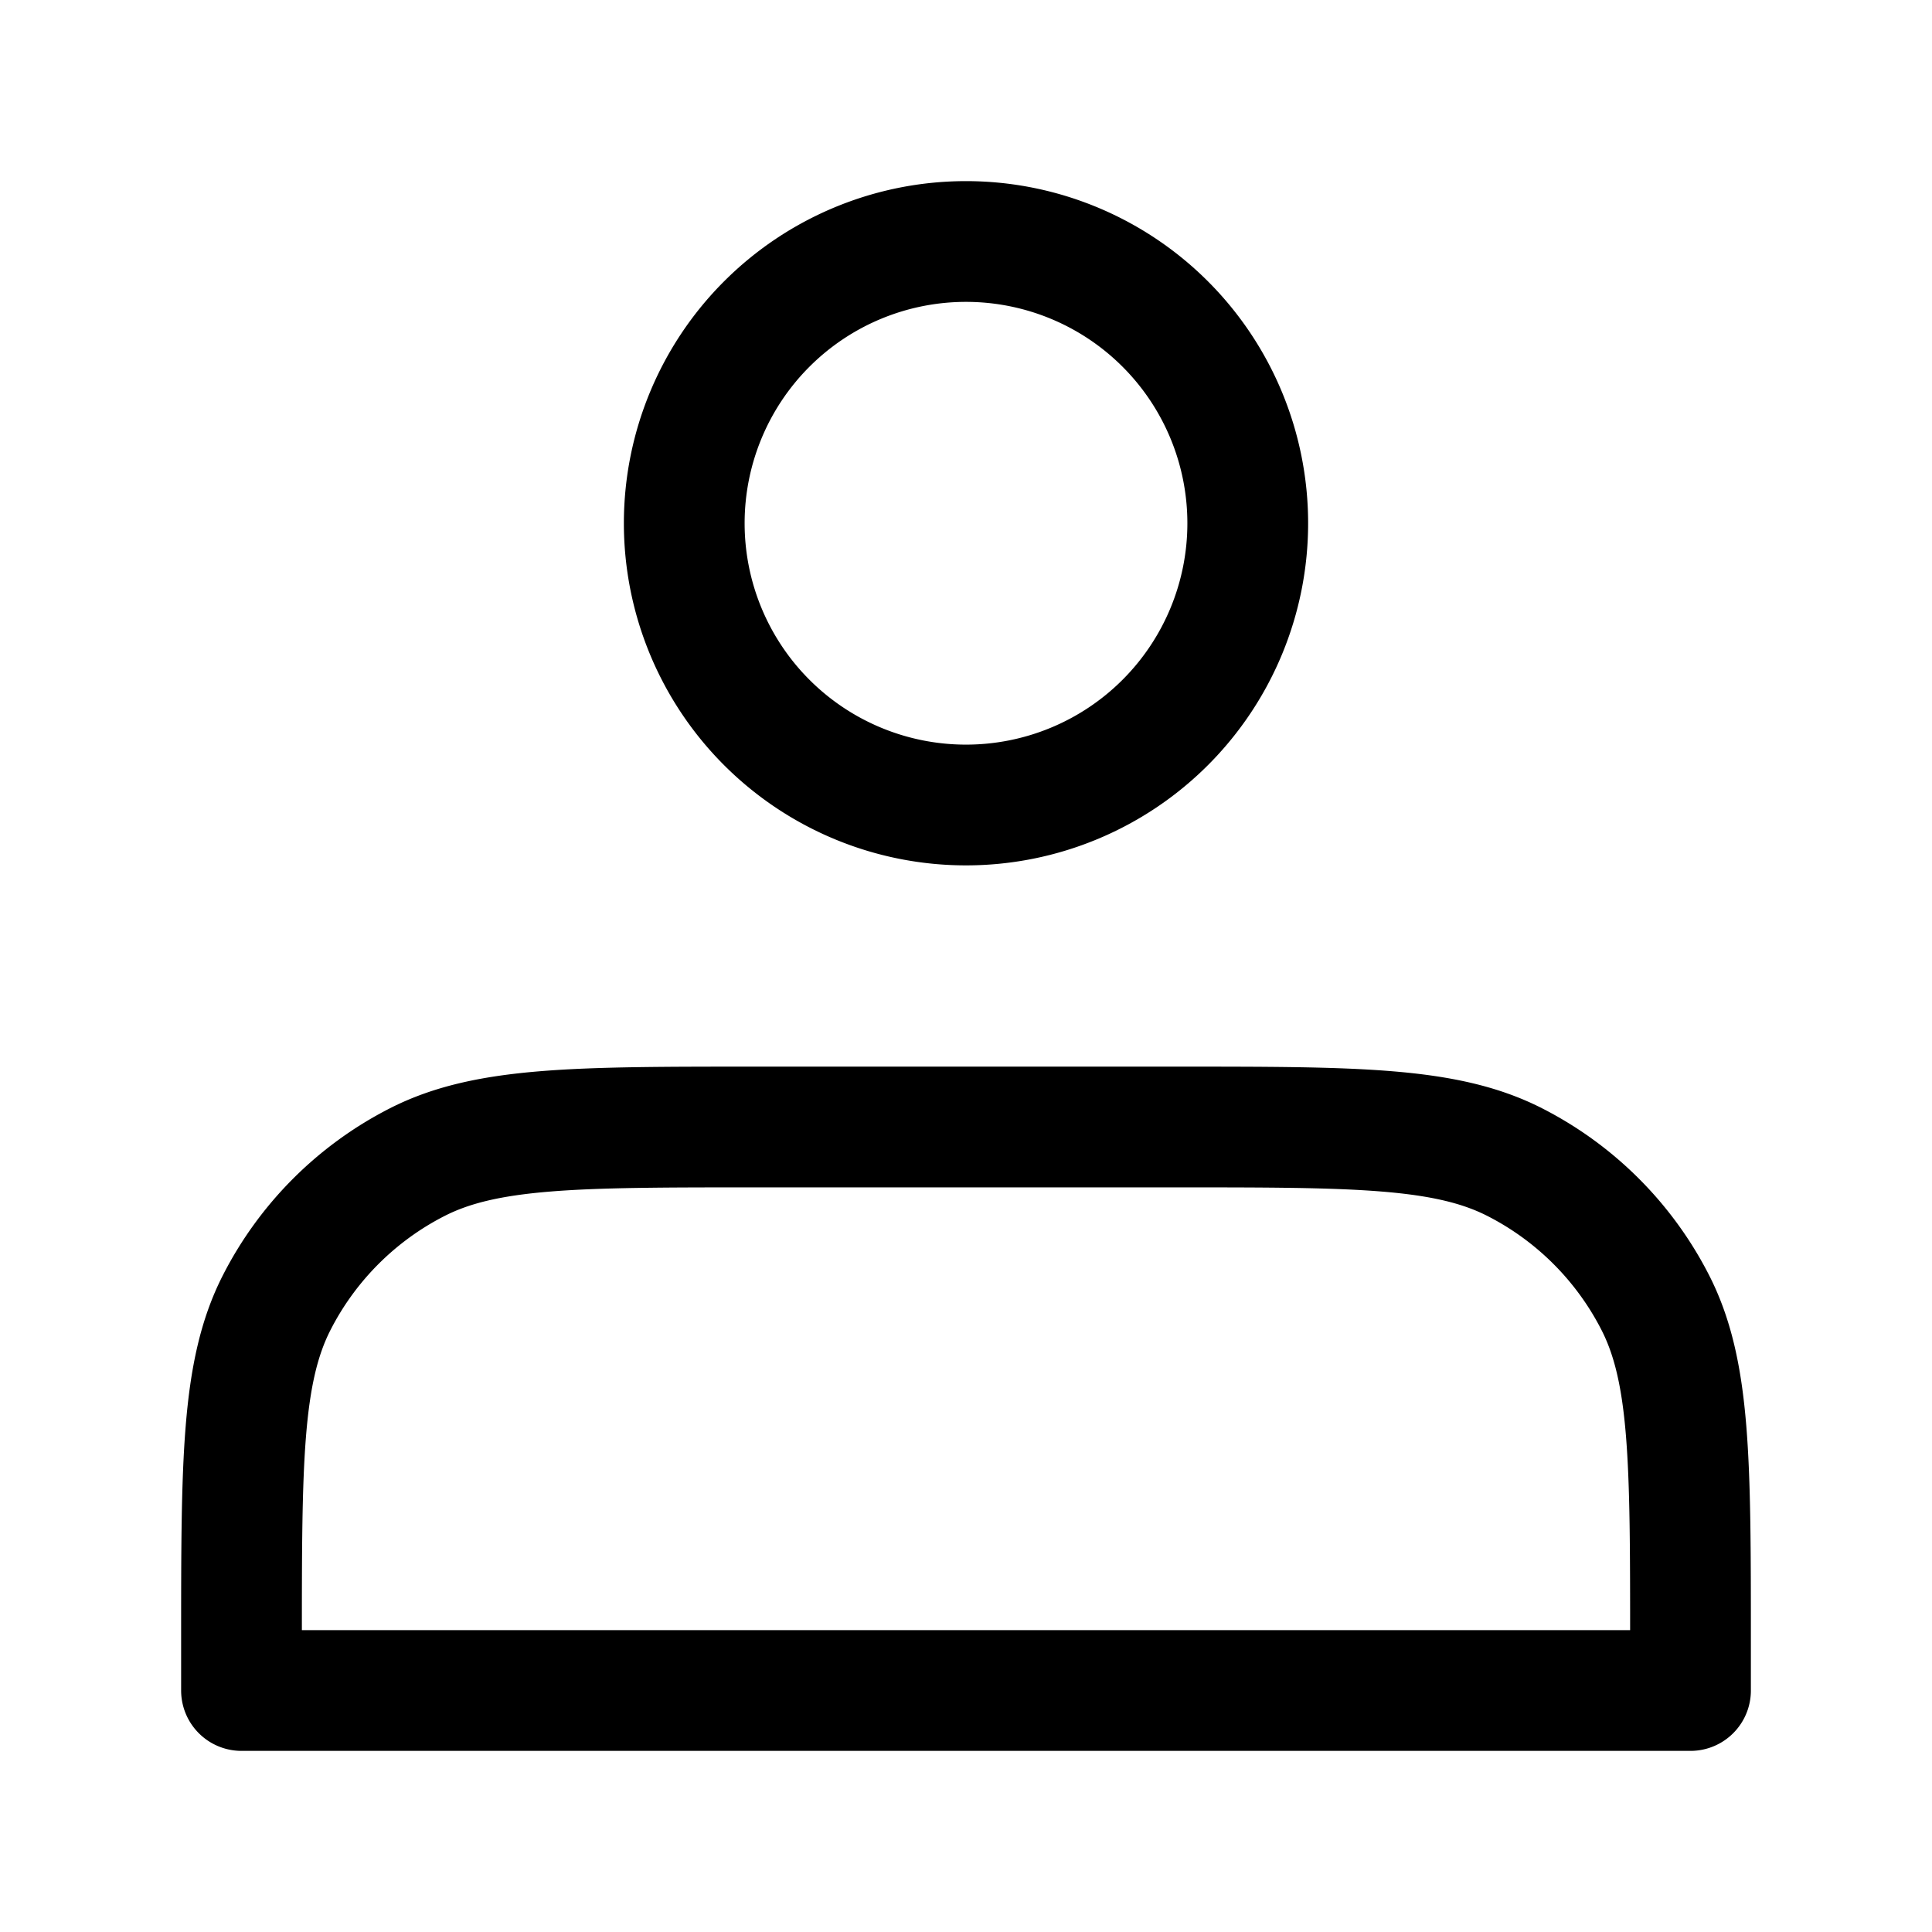 <svg width="46" height="46" fill="none" stroke="#000000" stroke-linecap="round" stroke-linejoin="round" stroke-width="1.5" viewBox="0 0 24 24" xmlns="http://www.w3.org/2000/svg">
  <path d="M12 10a3.5 3.5 0 1 0 0-7 3.5 3.5 0 0 0 0 7Z"></path>
  <path d="M3 20.4v.6h18v-.6c0-2.24 0-3.36-.436-4.216a4 4 0 0 0-1.748-1.748C17.96 14 16.84 14 14.6 14H9.4c-2.24 0-3.36 0-4.216.436a4 4 0 0 0-1.748 1.748C3 17.04 3 18.16 3 20.4Z"></path>
</svg>